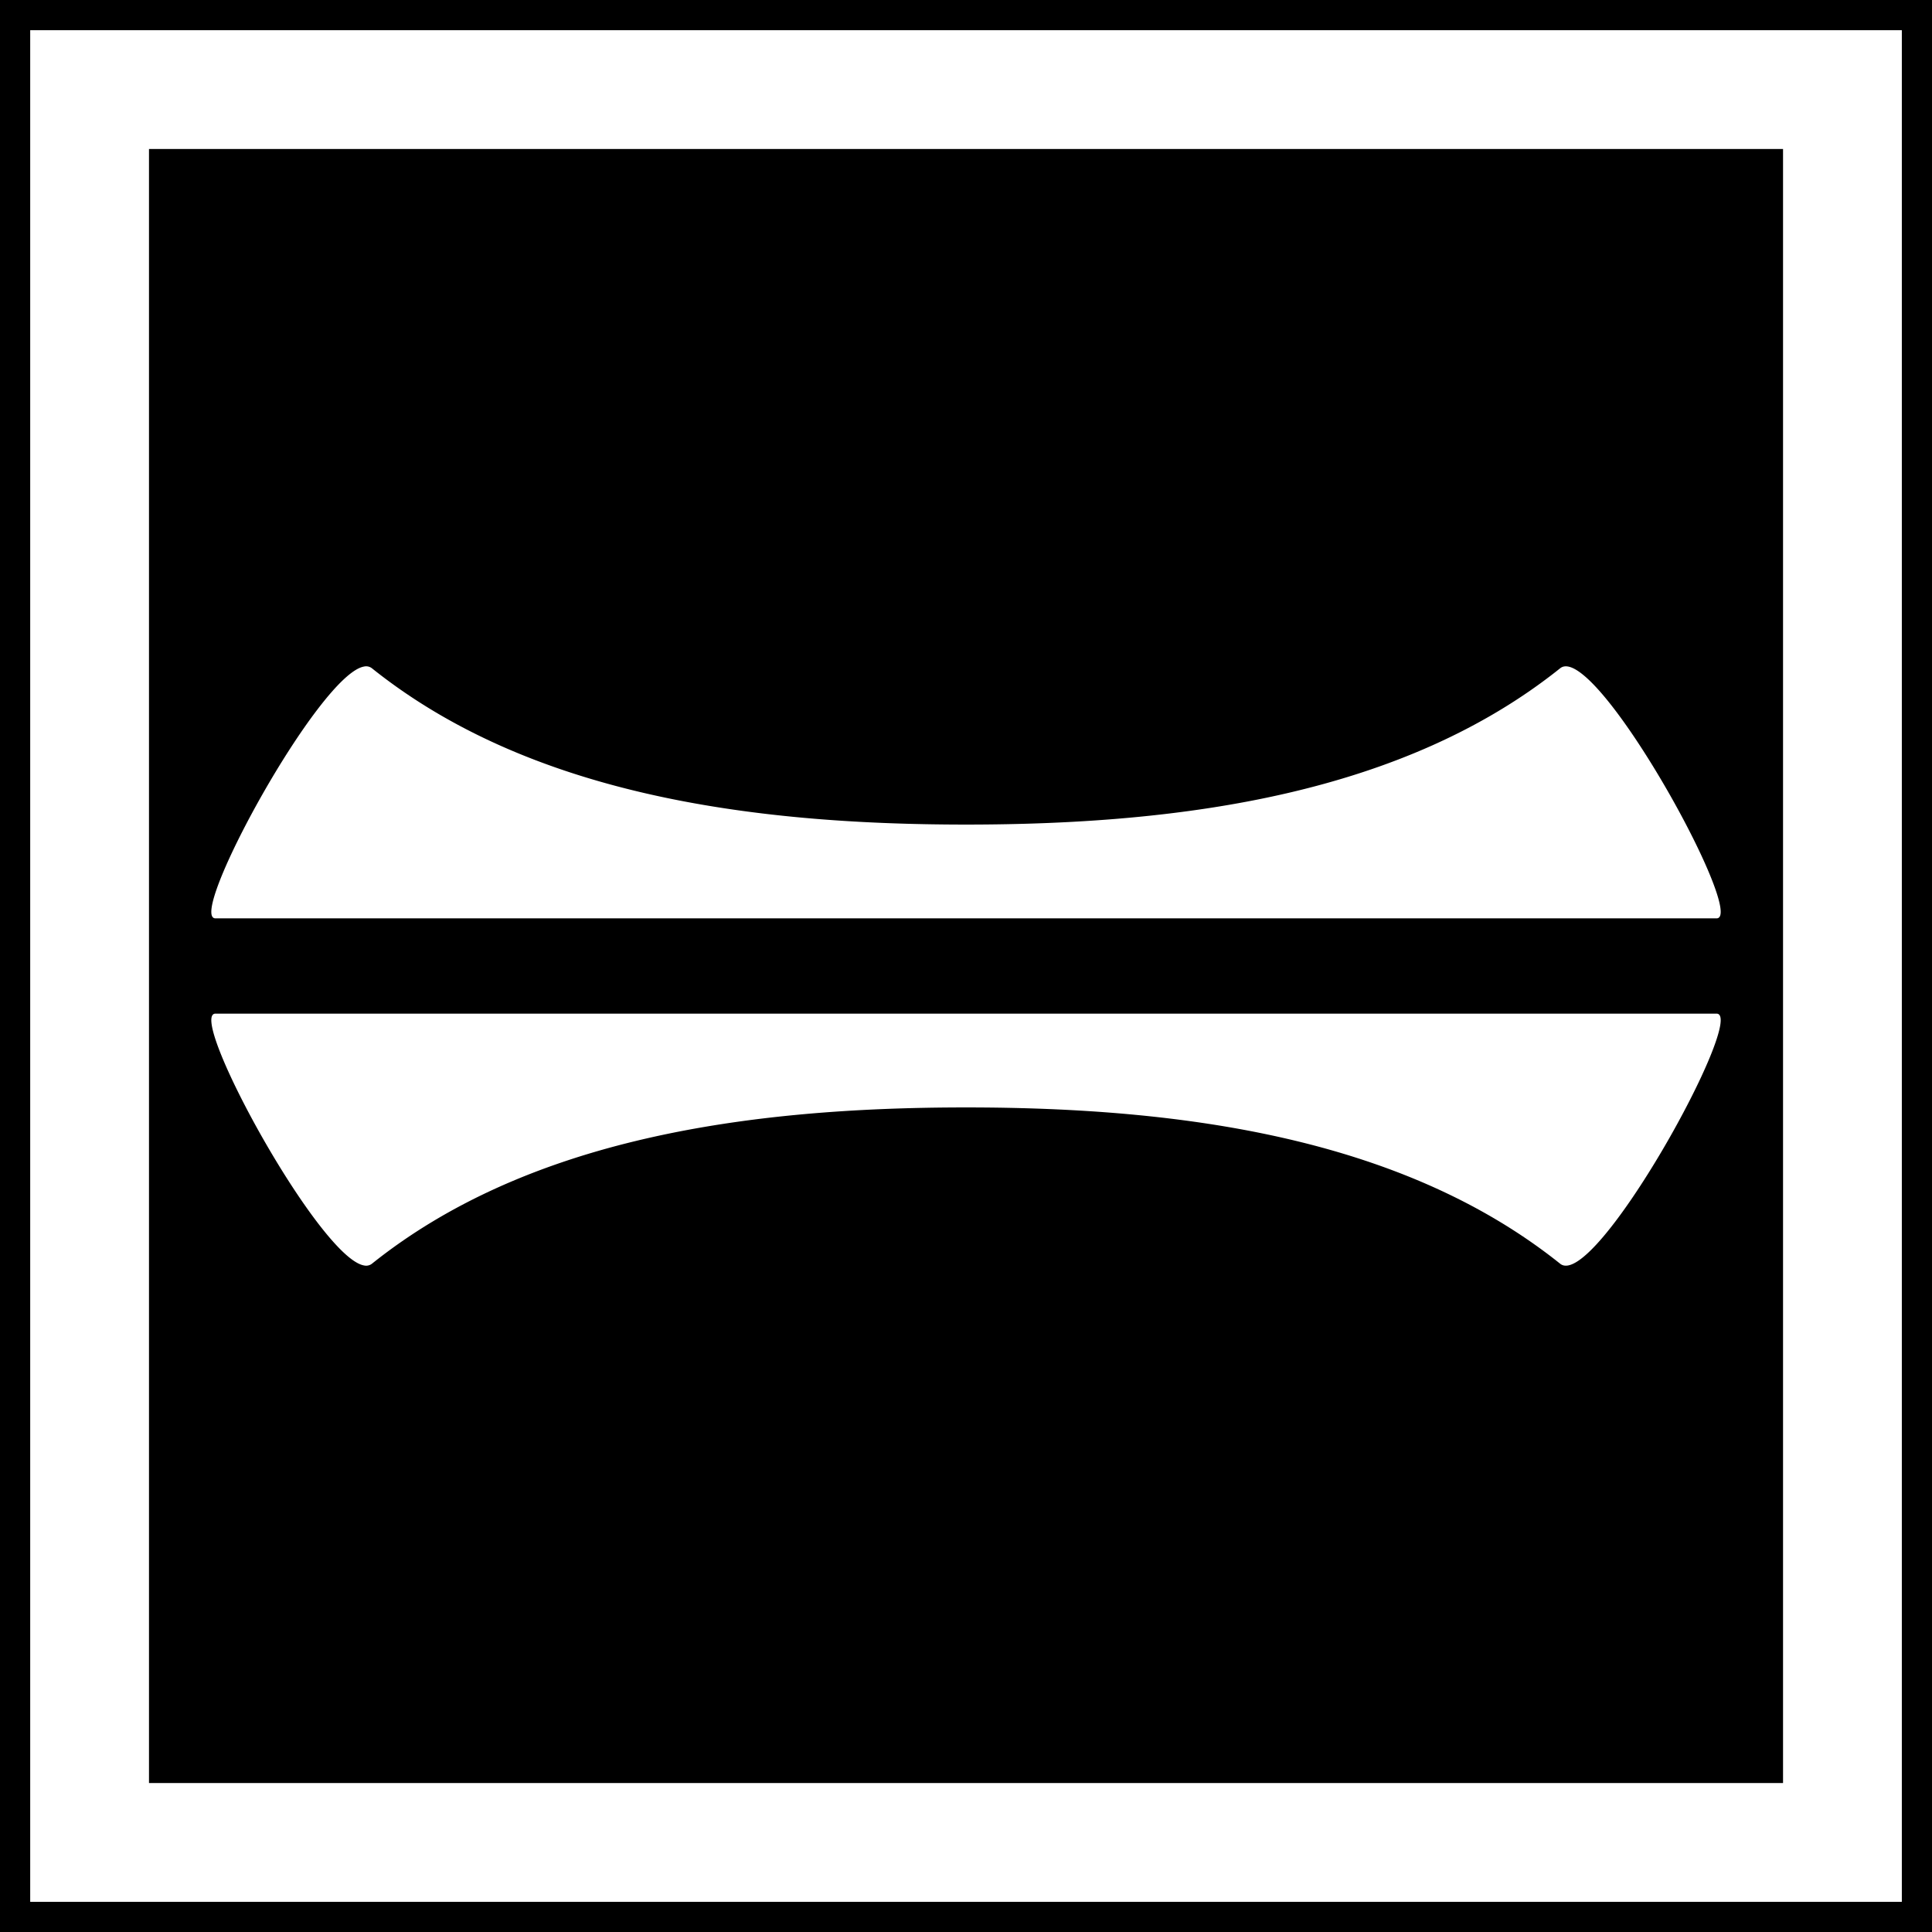 <svg xmlns="http://www.w3.org/2000/svg" width="64" height="64"><path d="M0 0h64v64H0z" style="fill:#000;fill-opacity:1;fill-rule:nonzero;stroke:none;stroke-width:.637"/><path d="M2.968 2.968h58.065v58.065H2.968z" style="fill:none;stroke:#fff;stroke-width:3.935;stroke-miterlimit:4;stroke-dasharray:none;stroke-opacity:1"/><path d="M12.06 20.48c-1.495.257-5.893 8.342-4.921 8.342h49.723c1.035 0-4.035-9.2-5.179-8.285-5.18 4.143-12.43 5.178-19.681 5.178-7.252 0-14.503-1.035-19.682-5.178a.313.313 0 0 0-.26-.057zM12.06 40.32c-1.495-.257-5.893-8.342-4.921-8.342h49.723c1.035 0-4.035 9.2-5.179 8.285-5.18-4.143-12.43-5.178-19.681-5.178-7.252 0-14.503 1.035-19.682 5.178a.313.313 0 0 1-.26.057z" style="vector-effect:none;fill:#fff;stroke-width:9.711;stroke-linecap:square;stroke-miterlimit:6;paint-order:markers stroke fill;stop-color:#000" transform="translate(0 1.6)"/></svg>